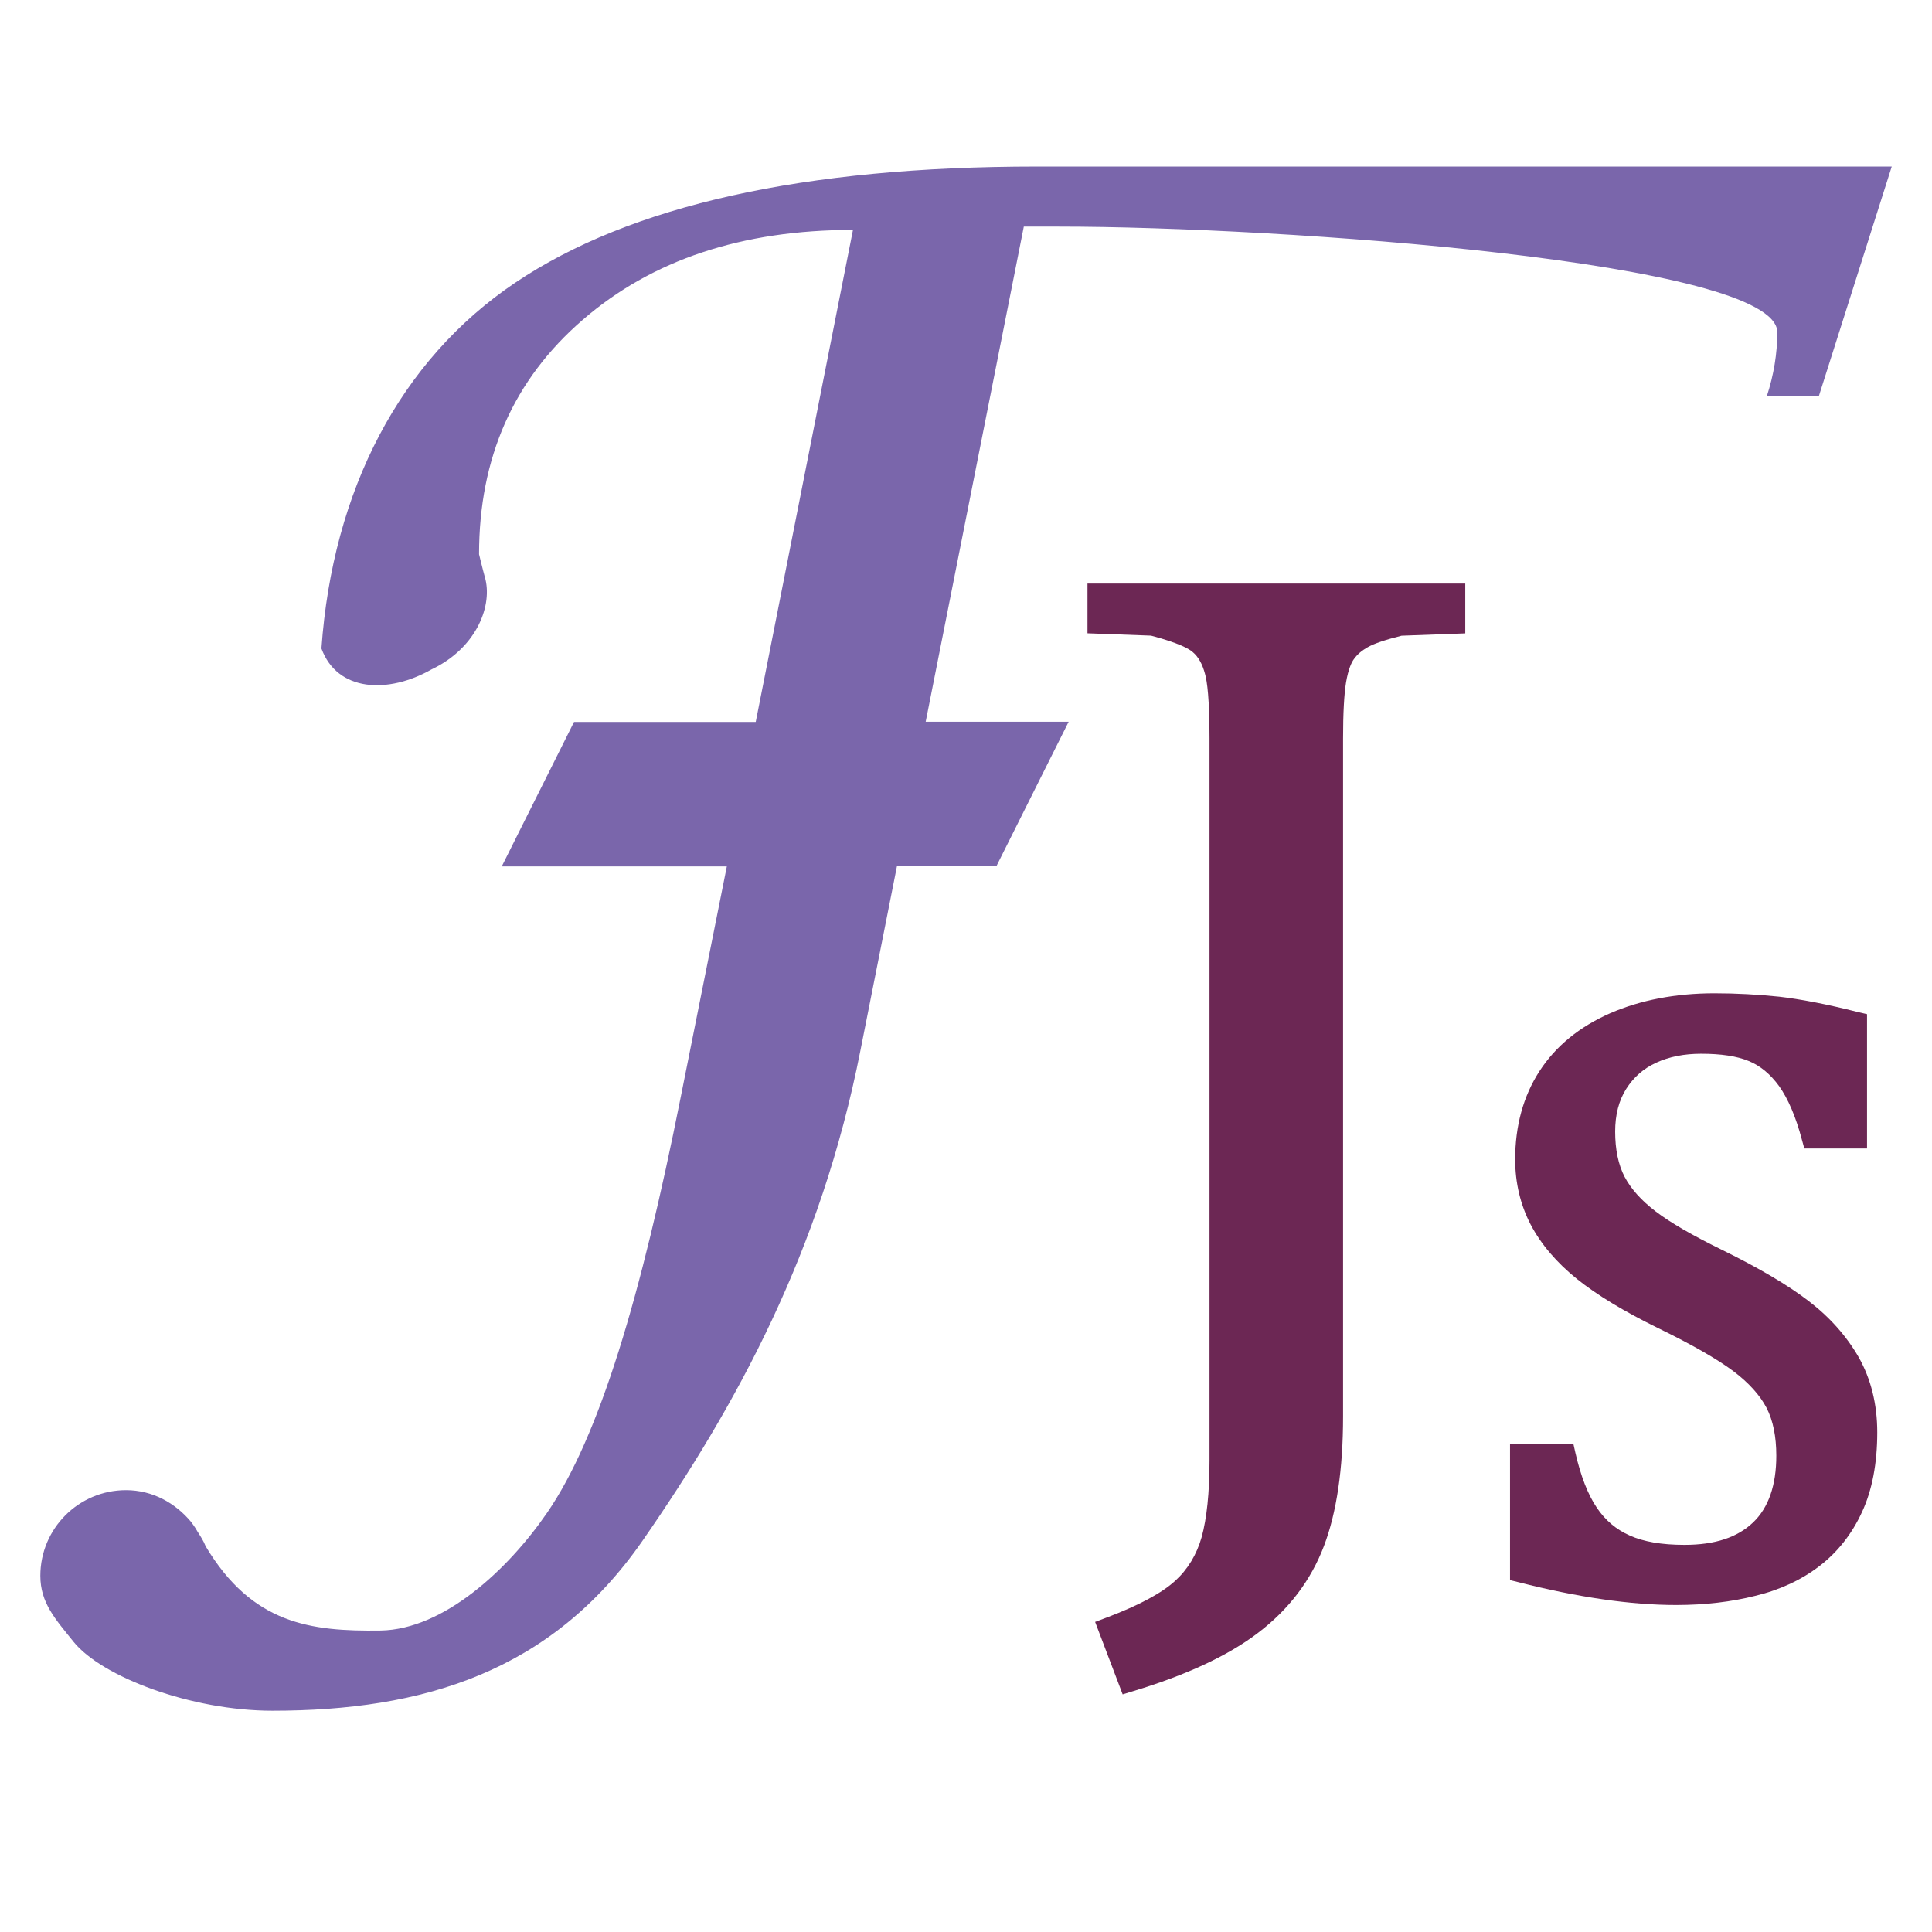 <?xml version="1.0" encoding="utf-8"?>
<!-- Generator: Adobe Illustrator 15.0.0, SVG Export Plug-In . SVG Version: 6.00 Build 0)  -->
<!DOCTYPE svg PUBLIC "-//W3C//DTD SVG 1.1//EN" "http://www.w3.org/Graphics/SVG/1.1/DTD/svg11.dtd">
<svg version="1.1" id="图层_1" xmlns="http://www.w3.org/2000/svg" xmlns:xlink="http://www.w3.org/1999/xlink" x="0px" y="0px"
	 width="24px" height="24px" viewBox="0 0 24 24" enable-background="new 0 0 24 24" xml:space="preserve">
<path fill="#7A66AB" d="M12.878,2.069c-2.888,0-5.047,0.48-6.478,1.443C4.97,4.475,4.132,6.089,3.993,8.056
	C4.19,8.594,4.821,8.622,5.36,8.316C5.9,8.06,6.112,7.556,6.032,7.203C5.989,7.046,5.951,6.885,5.951,6.885
	c0-1.199,0.429-2.17,1.288-2.912c0.858-0.744,1.978-1.117,3.357-1.117L9.388,8.968H7.131l-0.898,1.795h2.796L8.456,13.63
	c-0.492,2.471-1.008,4.215-1.661,5.164c-0.479,0.697-1.28,1.449-2.069,1.461c-0.867,0.012-1.592-0.079-2.171-1.046
	c-0.026-0.067-0.065-0.126-0.104-0.187c-0.022-0.043-0.077-0.116-0.077-0.116c-0.196-0.235-0.479-0.395-0.809-0.395
	c-0.588,0-1.064,0.477-1.064,1.064c0,0.337,0.185,0.536,0.412,0.819c0.35,0.436,1.461,0.857,2.47,0.857
	c1.872,0,3.464-0.479,4.597-2.109c1.169-1.685,2.217-3.598,2.708-6.09l0.454-2.291h1.235l0.898-1.795h-1.776l1.219-6.151h0.434
	c2.754,0,8.926,0.438,8.926,1.312c0,0.263-0.043,0.53-0.131,0.798h0.646L23.5,2.069H12.878z"/>
<g>
	<path fill="#6C2754" d="M13.604,20.148l0.143-0.054c0.403-0.152,0.689-0.307,0.852-0.457c0.156-0.142,0.266-0.324,0.328-0.541
		c0.064-0.231,0.098-0.555,0.098-0.953V9.177c0-0.495-0.029-0.711-0.056-0.806c-0.032-0.121-0.083-0.213-0.153-0.271
		c-0.043-0.038-0.167-0.112-0.518-0.204l-0.789-0.029V7.249h4.693v0.619L17.41,7.897c-0.198,0.05-0.34,0.097-0.42,0.143
		c-0.073,0.041-0.131,0.09-0.173,0.15c-0.028,0.039-0.068,0.122-0.096,0.287c-0.024,0.147-0.037,0.382-0.037,0.699v8.421
		c0,0.653-0.08,1.194-0.237,1.607c-0.161,0.425-0.434,0.786-0.813,1.075c-0.371,0.285-0.893,0.528-1.551,0.727l-0.137,0.042
		L13.604,20.148z"/>
</g>
<g>
	<path fill="#6C2754" d="M20.822,19.938c-0.566,0-1.225-0.096-1.957-0.283l-0.107-0.026V17.94h0.788l0.025,0.111
		c0.066,0.287,0.155,0.516,0.265,0.678c0.105,0.157,0.242,0.272,0.408,0.345c0.172,0.078,0.4,0.117,0.681,0.117
		c0.38,0,0.659-0.093,0.854-0.28c0.191-0.183,0.287-0.462,0.287-0.828c0-0.237-0.04-0.436-0.121-0.594
		c-0.082-0.157-0.221-0.311-0.41-0.454c-0.203-0.152-0.517-0.332-0.934-0.535c-0.421-0.206-0.761-0.411-1.01-0.611
		c-0.255-0.205-0.449-0.434-0.576-0.676c-0.128-0.246-0.193-0.52-0.193-0.81c0-0.417,0.101-0.786,0.301-1.095
		c0.201-0.312,0.498-0.554,0.881-0.722c0.376-0.163,0.812-0.247,1.293-0.247c0.273,0,0.542,0.015,0.804,0.042
		c0.262,0.03,0.593,0.093,0.983,0.192l0.109,0.025v1.669h-0.779l-0.029-0.105c-0.076-0.289-0.173-0.514-0.285-0.671
		c-0.107-0.147-0.233-0.252-0.375-0.31c-0.148-0.062-0.348-0.091-0.593-0.091c-0.208,0-0.396,0.036-0.56,0.112
		c-0.158,0.073-0.279,0.18-0.371,0.325c-0.092,0.146-0.137,0.322-0.137,0.53c0,0.222,0.039,0.411,0.117,0.561
		c0.08,0.152,0.209,0.295,0.384,0.429c0.184,0.141,0.462,0.301,0.824,0.478c0.462,0.227,0.825,0.441,1.08,0.638
		c0.263,0.201,0.472,0.438,0.622,0.7c0.15,0.267,0.229,0.579,0.229,0.931c0,0.385-0.064,0.719-0.189,0.988
		c-0.125,0.273-0.304,0.5-0.529,0.672c-0.221,0.17-0.489,0.296-0.797,0.37C21.508,19.899,21.179,19.938,20.822,19.938z"/>
</g>
</svg>
